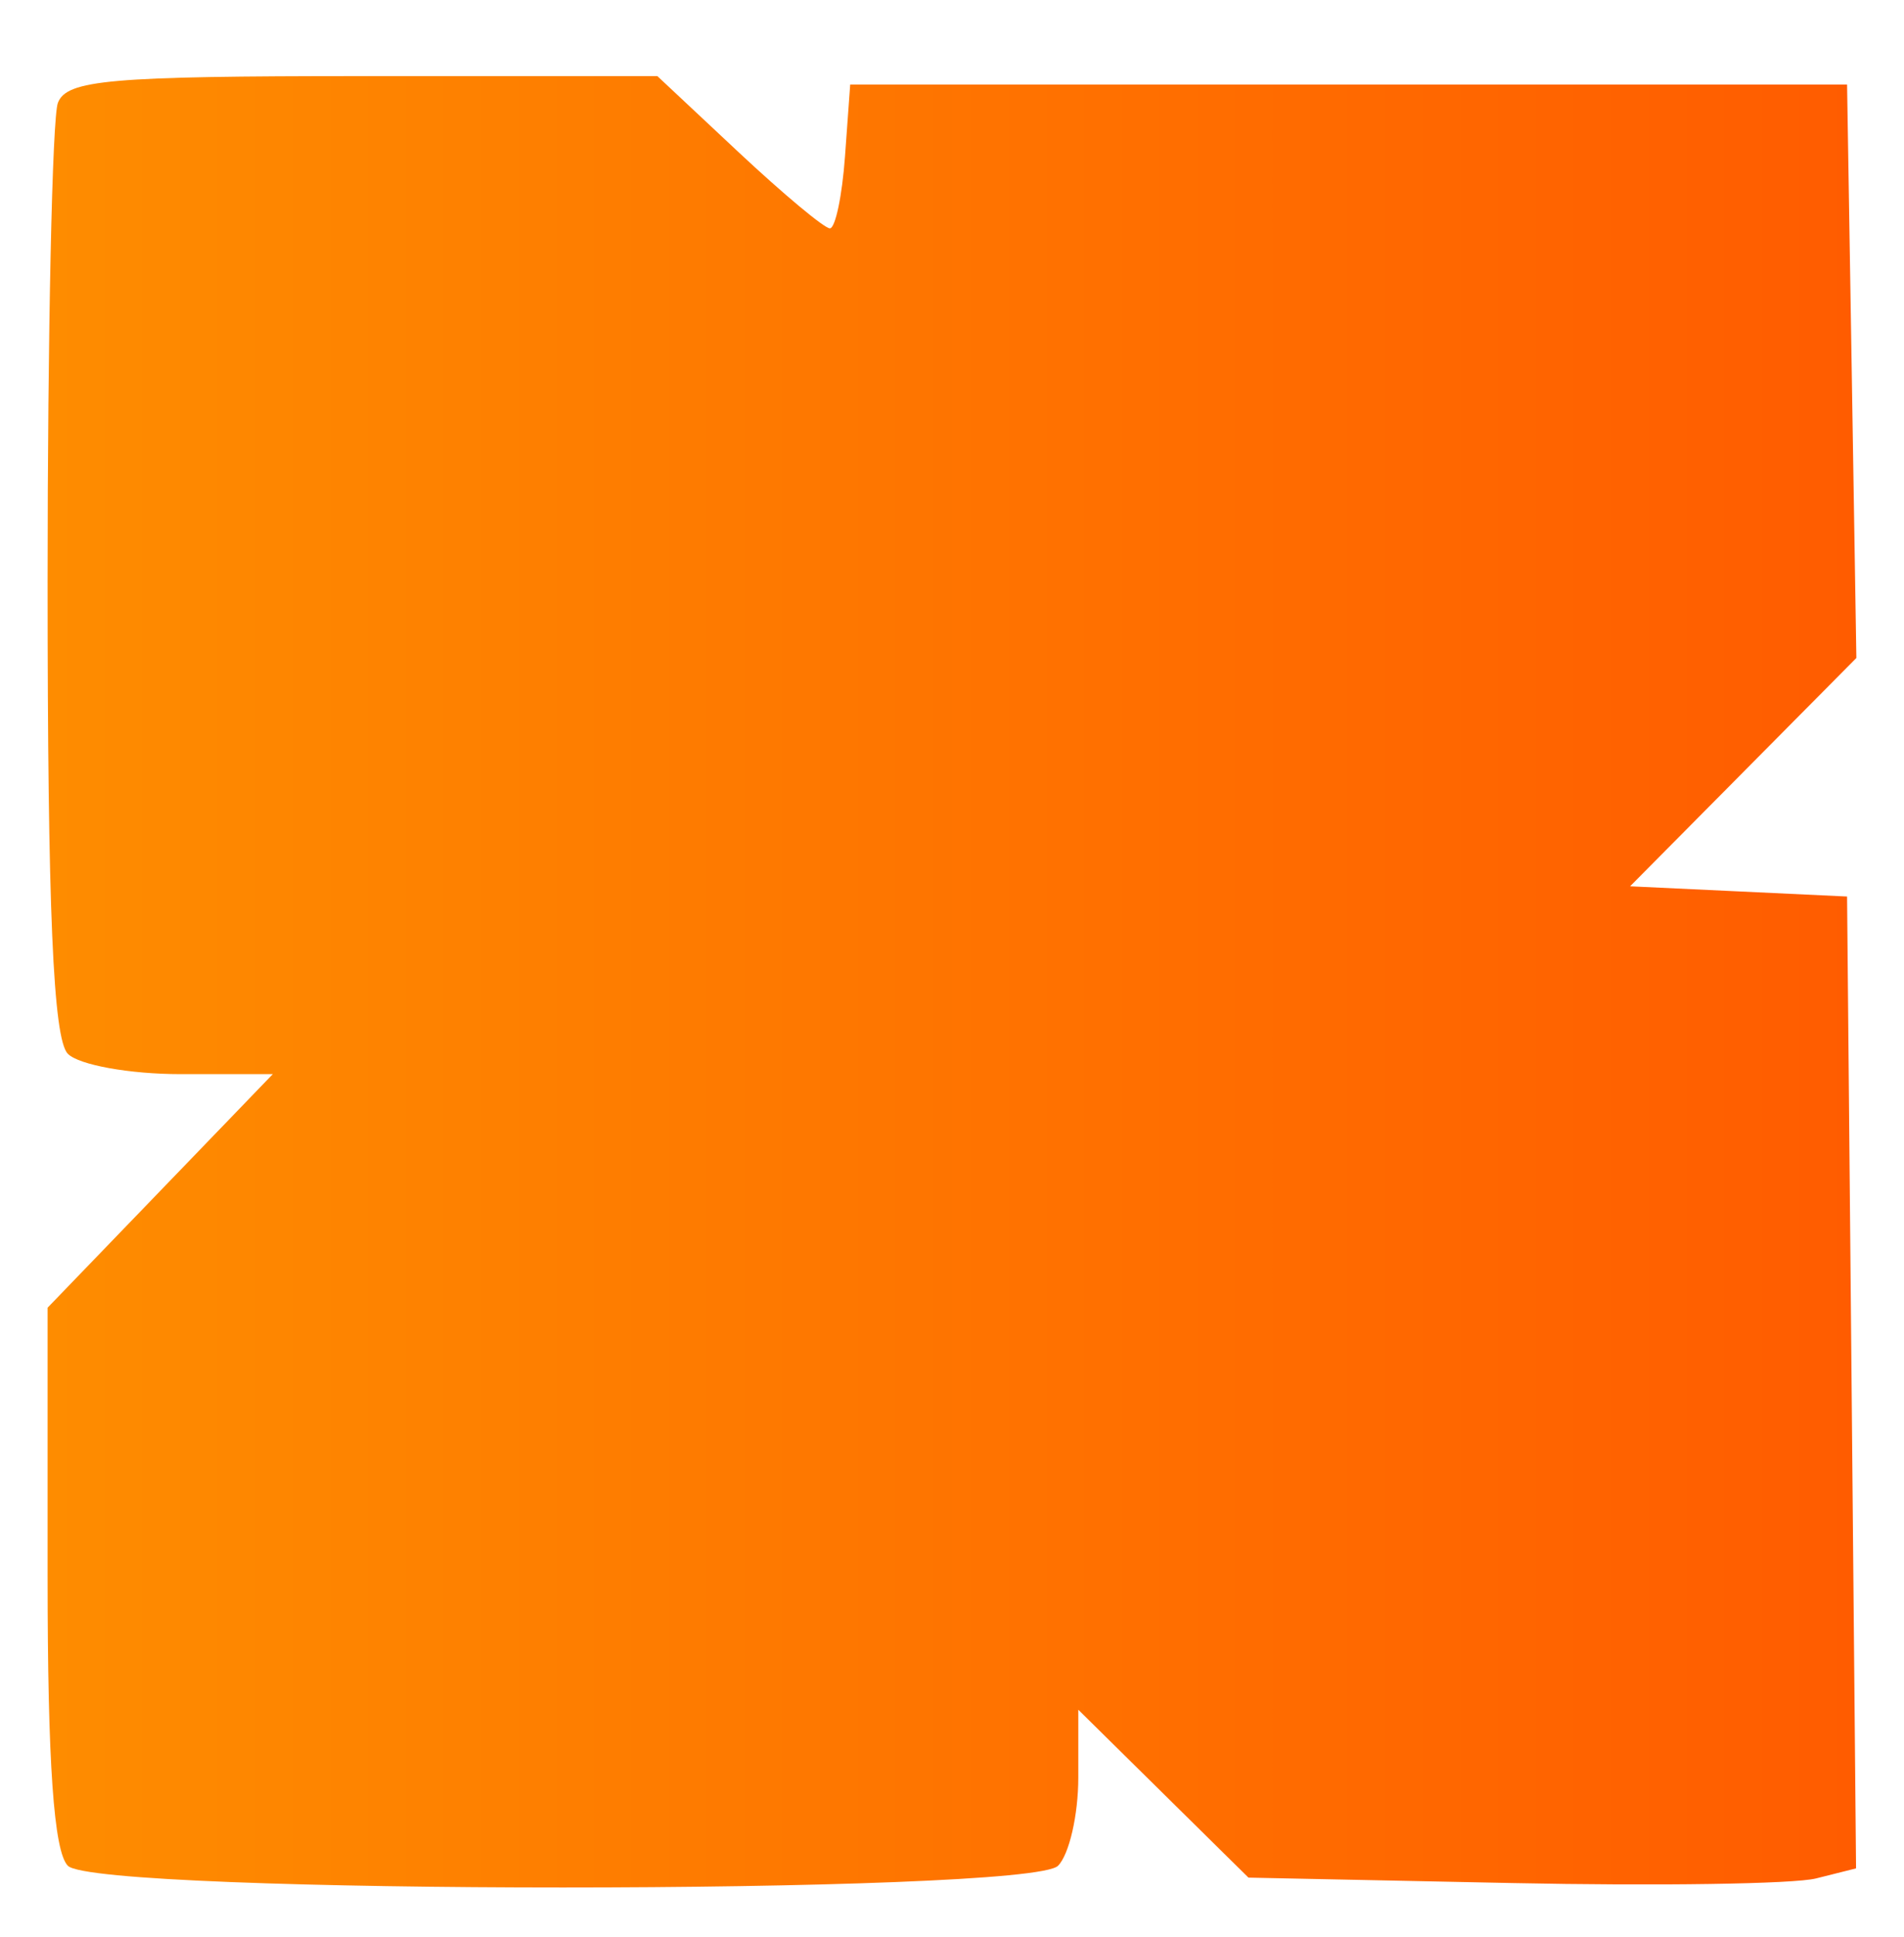 <svg width="60" height="61" viewBox="0 0 60 61" fill="none" xmlns="http://www.w3.org/2000/svg">
<path d="M1.5 18.318C1.5 10.489 1.646 3.704 1.824 3.24C2.101 2.516 3.456 2.397 11.431 2.397H20.715L23.276 4.795C24.685 6.113 25.978 7.192 26.151 7.192C26.323 7.192 26.538 6.173 26.628 4.928L26.792 2.664H42.499H58.206L58.353 11.694L58.499 20.724L54.934 24.319L51.368 27.915L54.788 28.076L58.206 28.237L58.348 43.542L58.489 58.847L57.226 59.164C56.531 59.339 52.223 59.404 47.653 59.309L39.342 59.138L36.661 56.494L33.98 53.85V55.988C33.98 57.163 33.692 58.413 33.341 58.765C32.429 59.677 3.051 59.677 2.139 58.765C1.696 58.321 1.5 55.533 1.5 49.656V41.187L5.049 37.509L8.597 33.831H5.688C4.088 33.831 2.491 33.543 2.139 33.192C1.675 32.727 1.5 28.678 1.5 18.318Z" fill="url(#paint0_linear_513_832)"/>
<defs>
<linearGradient id="paint0_linear_513_832" x1="58.499" y1="30.923" x2="1.5" y2="30.923" gradientUnits="userSpaceOnUse">
<stop stop-color="#FF5C00"/>
<stop offset="1" stop-color="#FE8C00"/>
</linearGradient>
</defs>
</svg>
